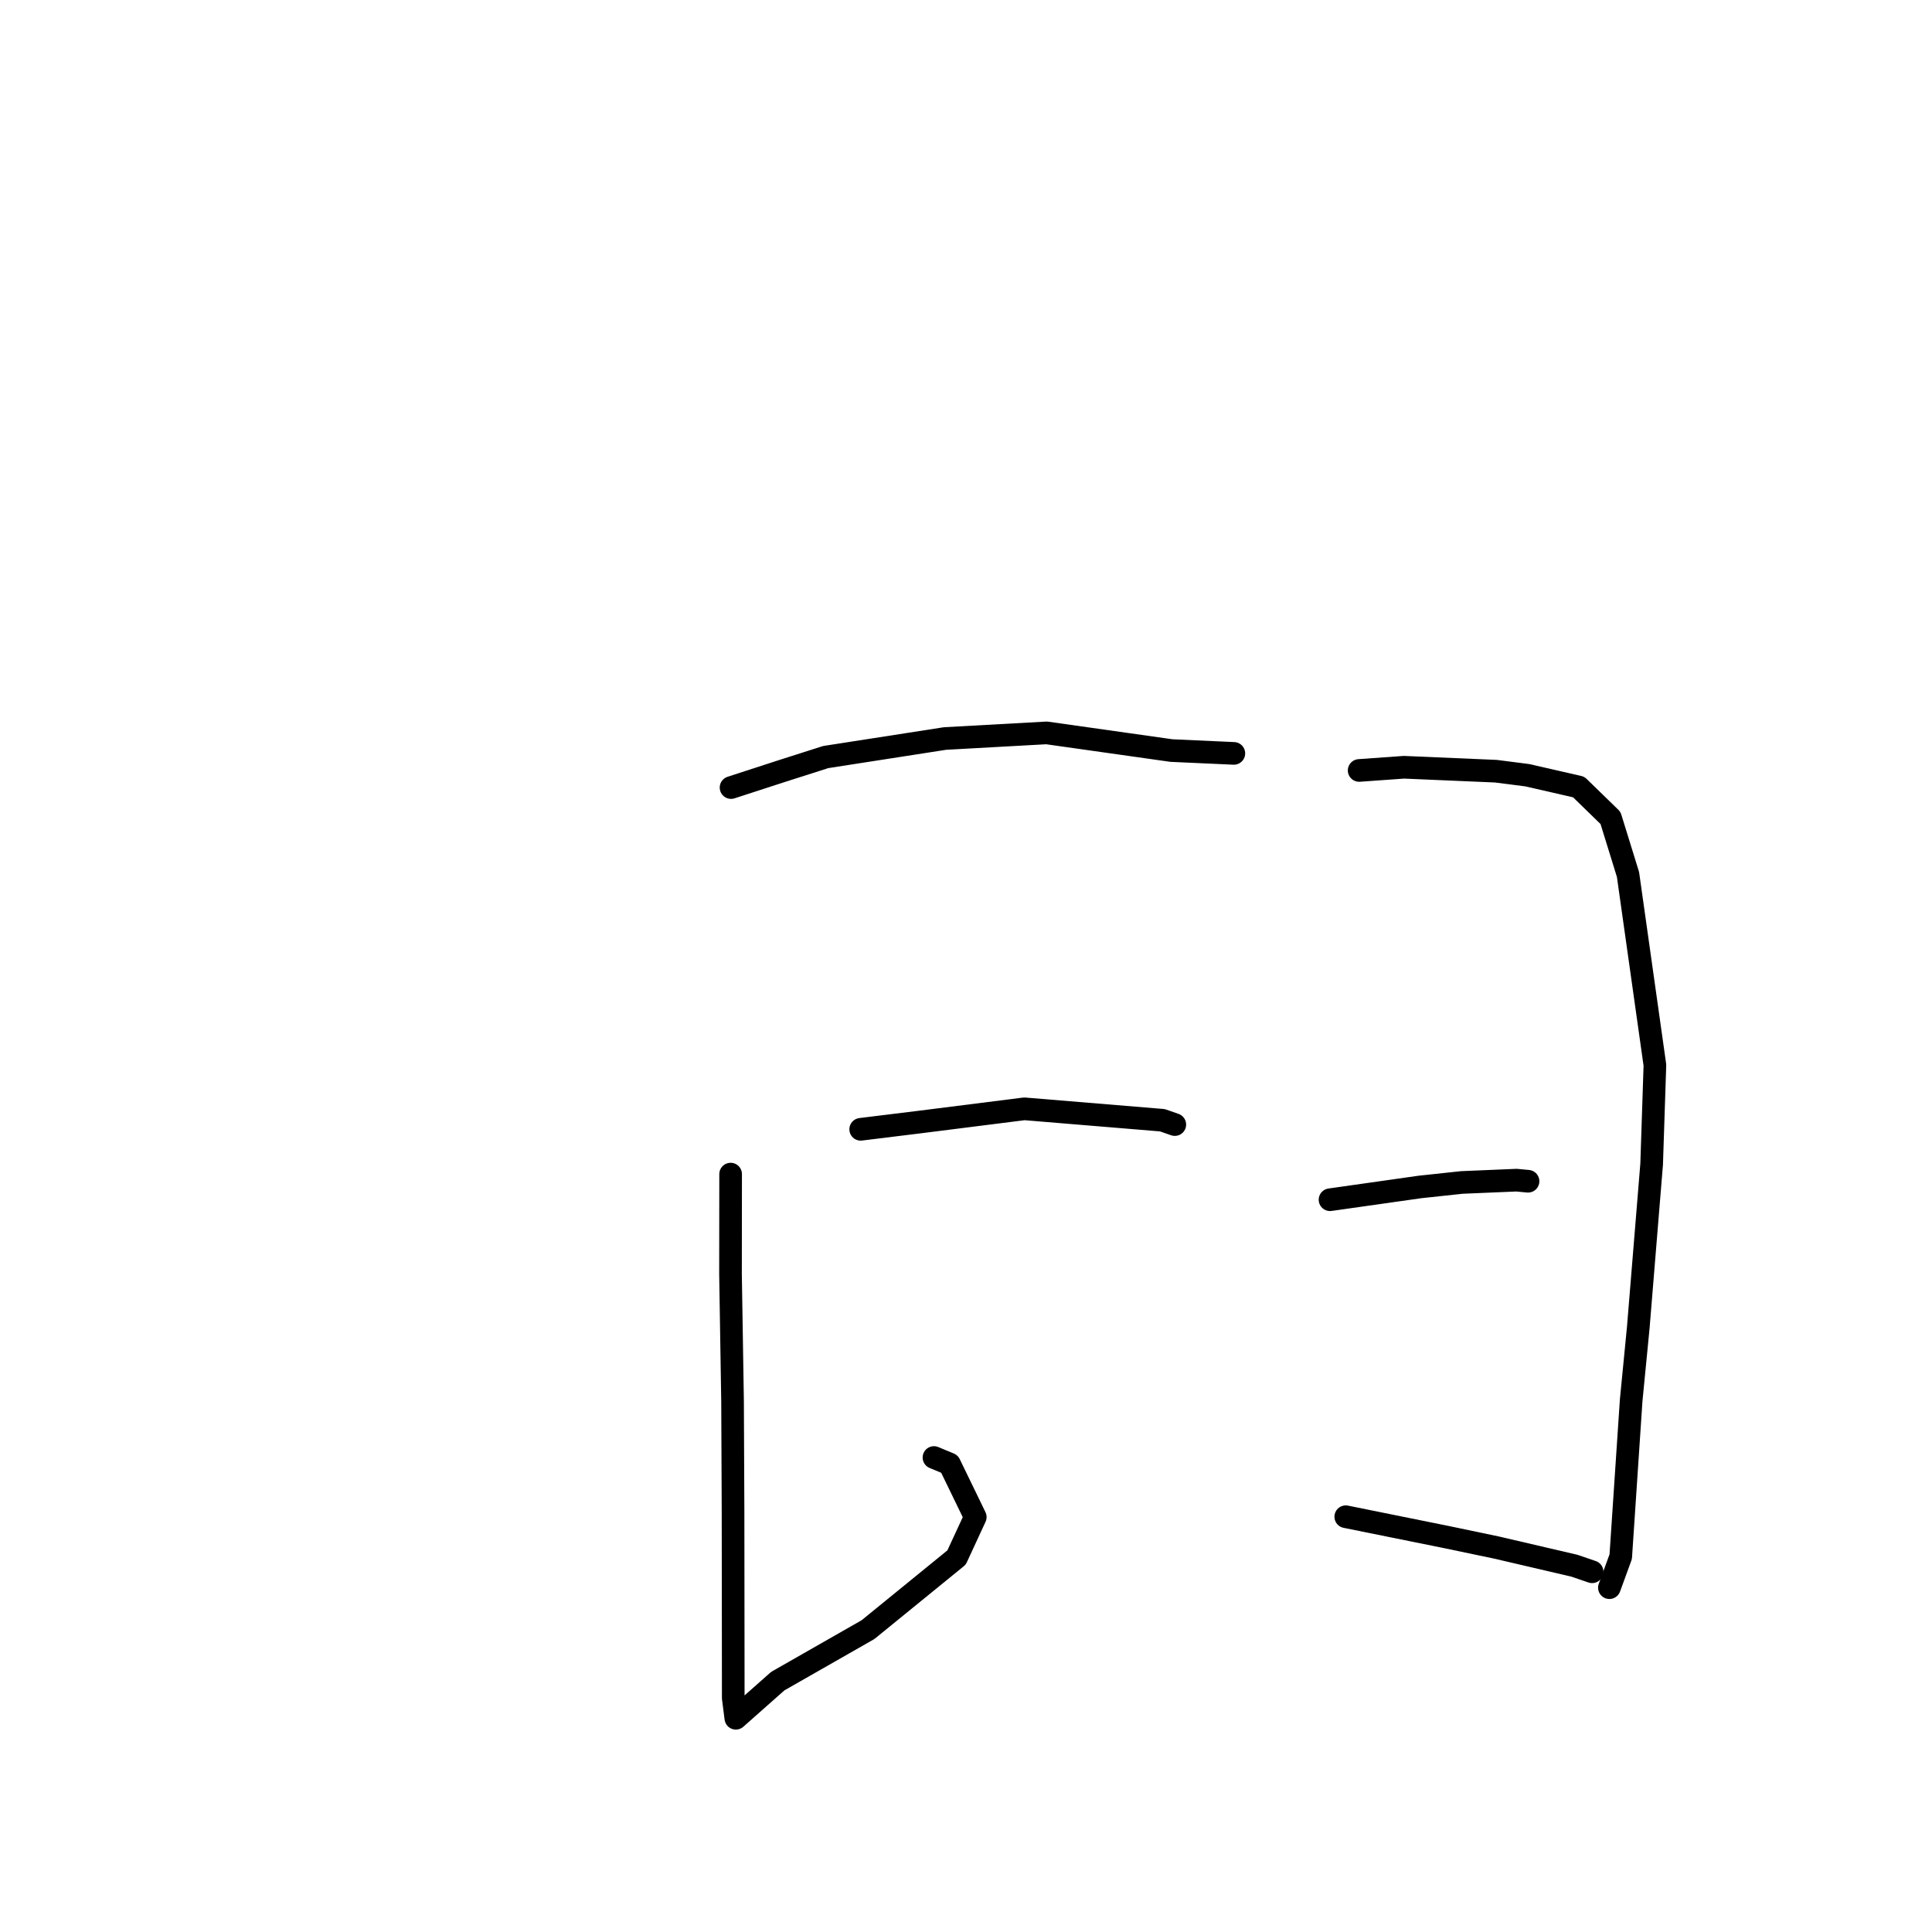 <?xml version="1.0" standalone="no"?>
    <svg width="256" height="256" xmlns="http://www.w3.org/2000/svg" version="1.1">
    <polyline stroke="black" stroke-width="3" stroke-linecap="round" fill="transparent" stroke-linejoin="round" points="96.868 104.356 103.736 102.125 109.408 100.315 125.21 97.858 138.686 97.112 155.225 99.453 162.739 99.794 163.491 99.828 " />
        <polyline stroke="black" stroke-width="3" stroke-linecap="round" fill="transparent" stroke-linejoin="round" points="96.811 155.575 96.796 168.816 97.068 185.706 97.132 200.335 97.154 219.087 97.159 224.993 97.5 227.662 97.503 227.678 97.503 227.678 103.062 222.757 115.012 215.937 126.751 206.376 129.228 201.019 125.815 193.985 123.755 193.128 " />
        <polyline stroke="black" stroke-width="3" stroke-linecap="round" fill="transparent" stroke-linejoin="round" points="114.046 149.639 122.099 148.647 135.736 146.925 154.023 148.438 155.668 149.012 " />
        <polyline stroke="black" stroke-width="3" stroke-linecap="round" fill="transparent" stroke-linejoin="round" points="180.094 102.089 186.031 101.666 198.209 102.187 202.386 102.723 209.185 104.28 213.399 108.38 215.718 115.874 219.284 141.138 218.852 154.25 217.081 175.898 216.139 185.544 214.755 206.268 213.391 210.002 213.254 210.375 " />
        <polyline stroke="black" stroke-width="3" stroke-linecap="round" fill="transparent" stroke-linejoin="round" points="176.235 158.97 188.164 157.277 193.705 156.682 200.946 156.377 202.372 156.512 202.472 156.521 " />
        <polyline stroke="black" stroke-width="3" stroke-linecap="round" fill="transparent" stroke-linejoin="round" points="178.321 200.973 191.631 203.664 198.276 205.054 208.622 207.466 210.738 208.191 210.95 208.264 210.963 208.268 " />
        </svg>